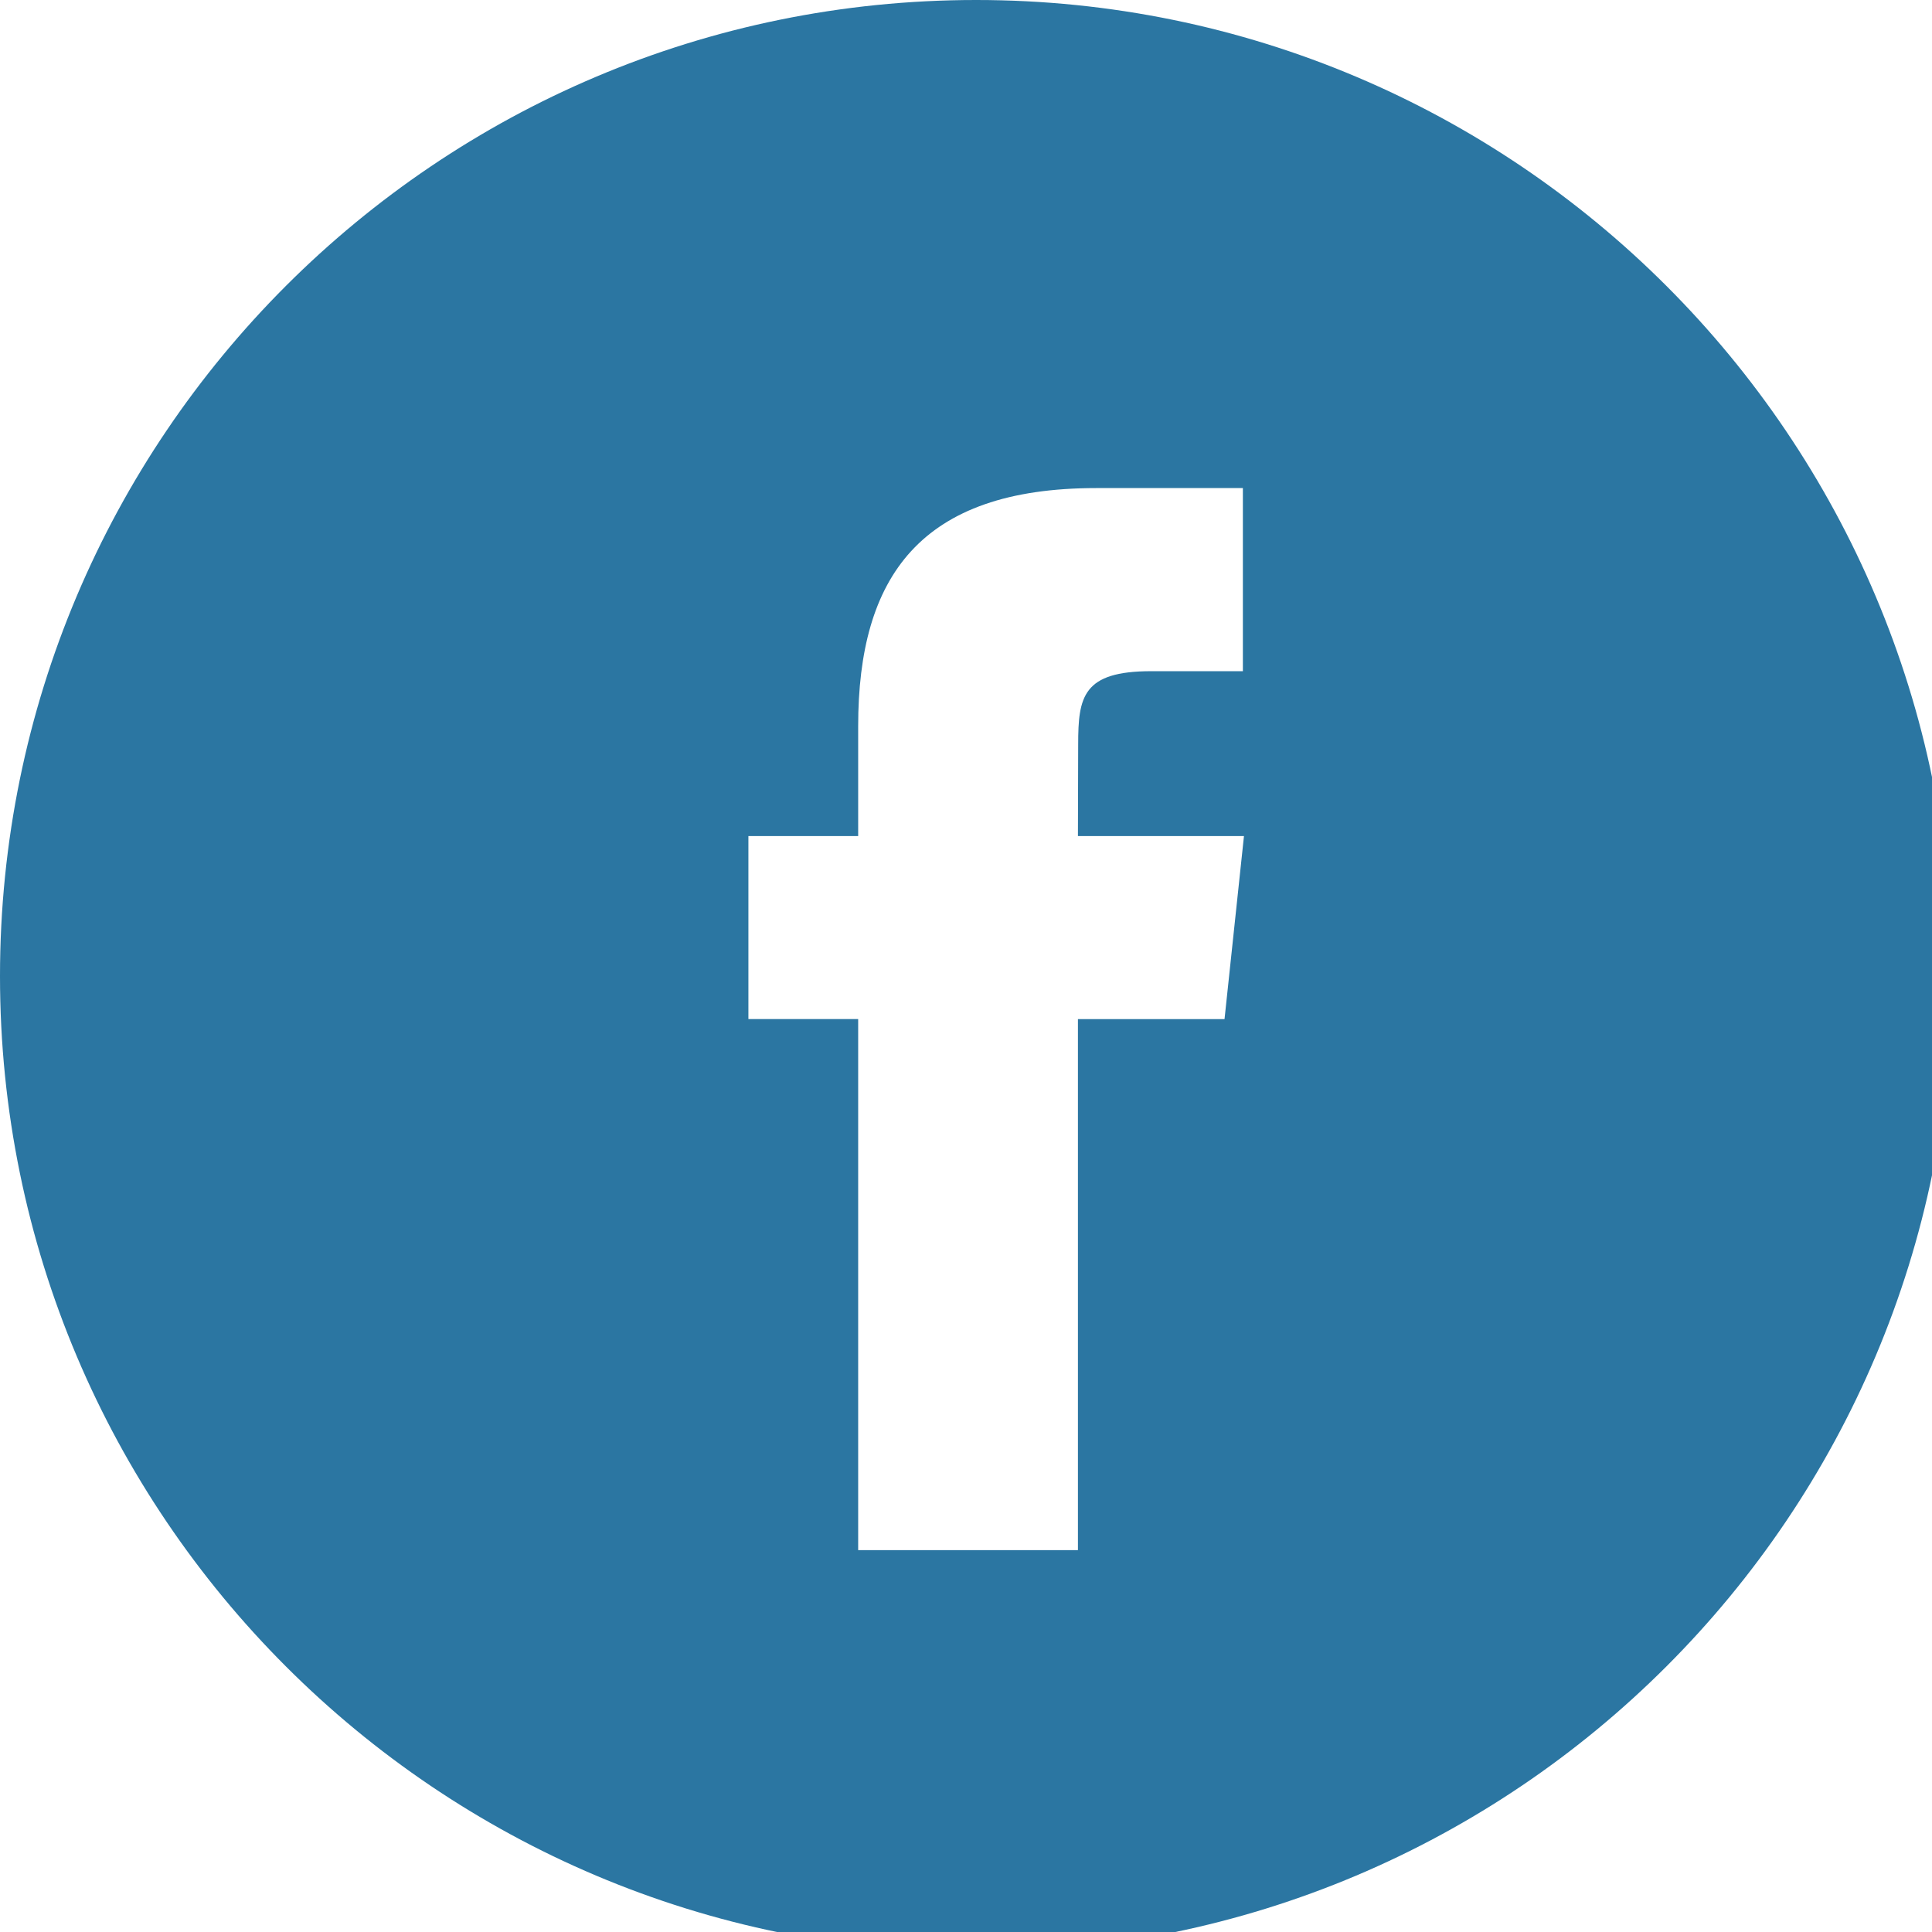<svg xmlns="http://www.w3.org/2000/svg" width="32" height="32" viewBox="0 0 32 32">
    <path fill="#2B76A2" fill-rule="evenodd" d="M0 16.168C0 7.238 7.239 0 16.168 0c8.93 0 16.169 7.239 16.169 16.168 0 8.93-7.239 16.169-16.169 16.169S0 25.098 0 16.168zm17.854 9.507V16.88h2.428l.322-3.032h-2.75l.004-1.517c0-.79.075-1.214 1.21-1.214h1.518V8.084h-2.428c-2.917 0-3.944 1.47-3.944 3.944v1.82h-1.818v3.031h1.818v8.796h3.64z"/>
</svg>
